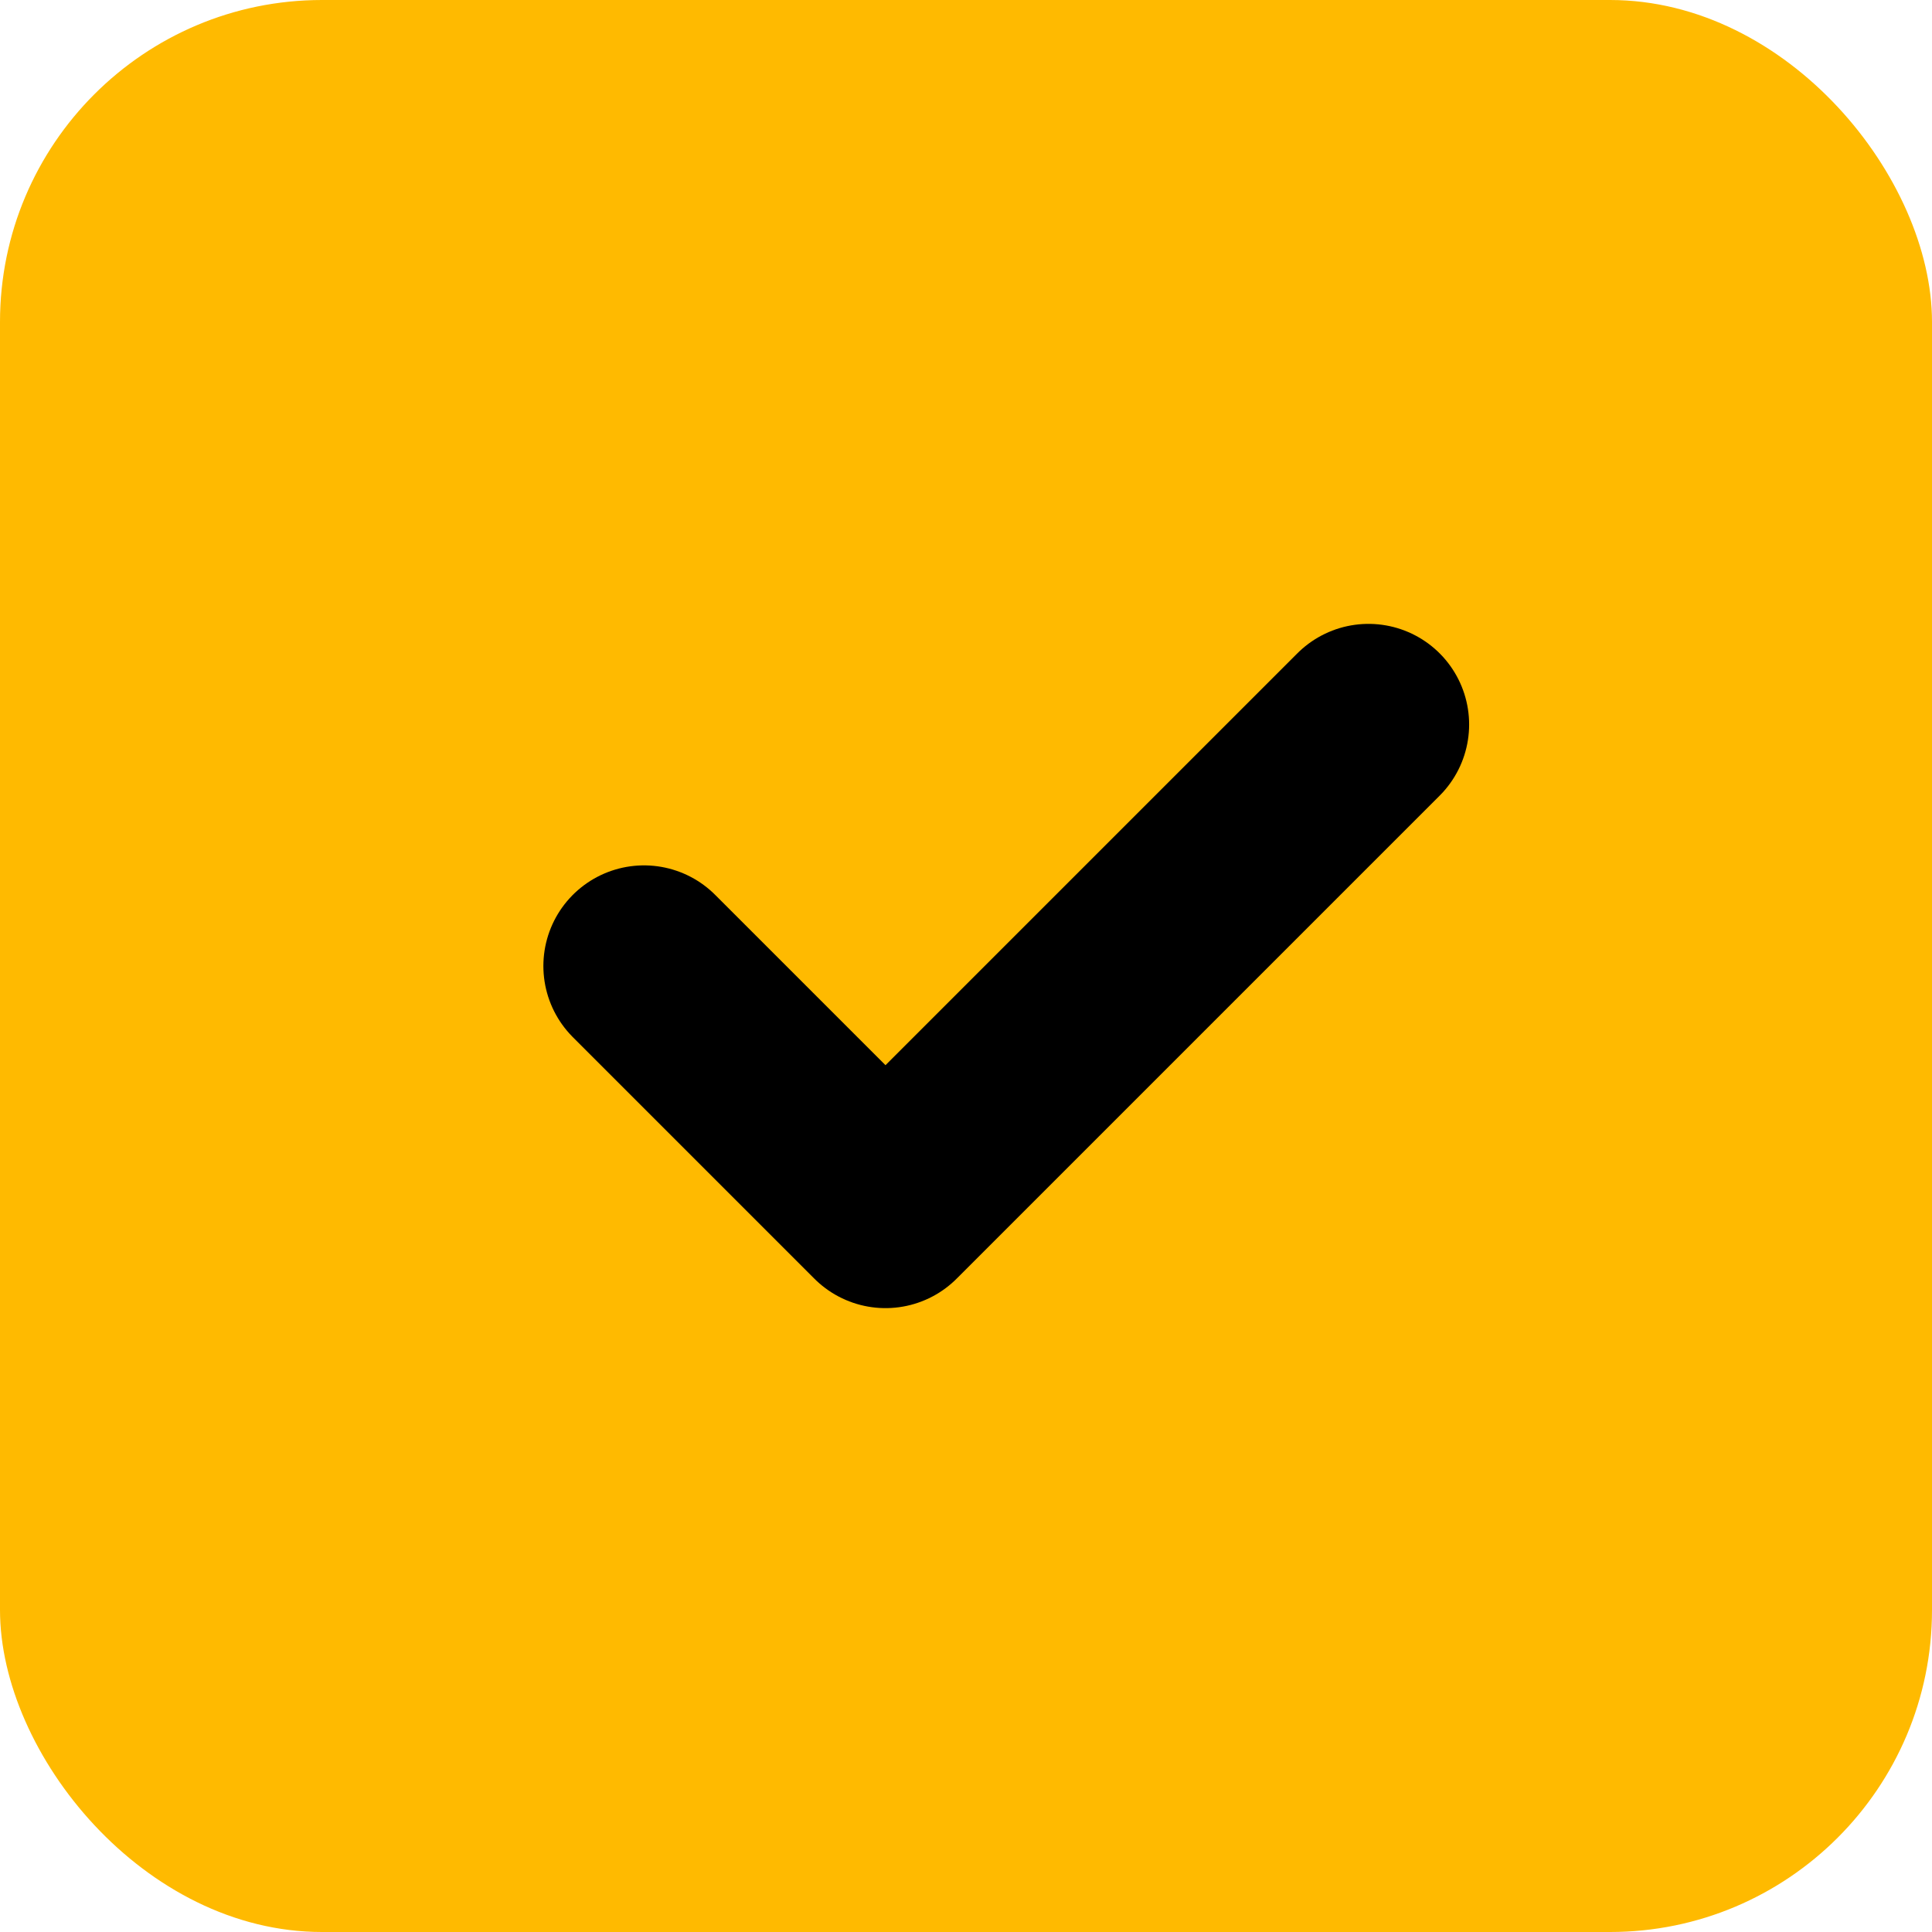 <svg width="24" height="24" viewBox="0 0 24 24" fill="none" xmlns="http://www.w3.org/2000/svg">
<rect width="24" height="24" rx="4" fill="#FFBA00"/>
<path d="M8 12L11 15L17 9" stroke="black" stroke-width="2.5" stroke-linecap="round" stroke-linejoin="round"/>
</svg>

